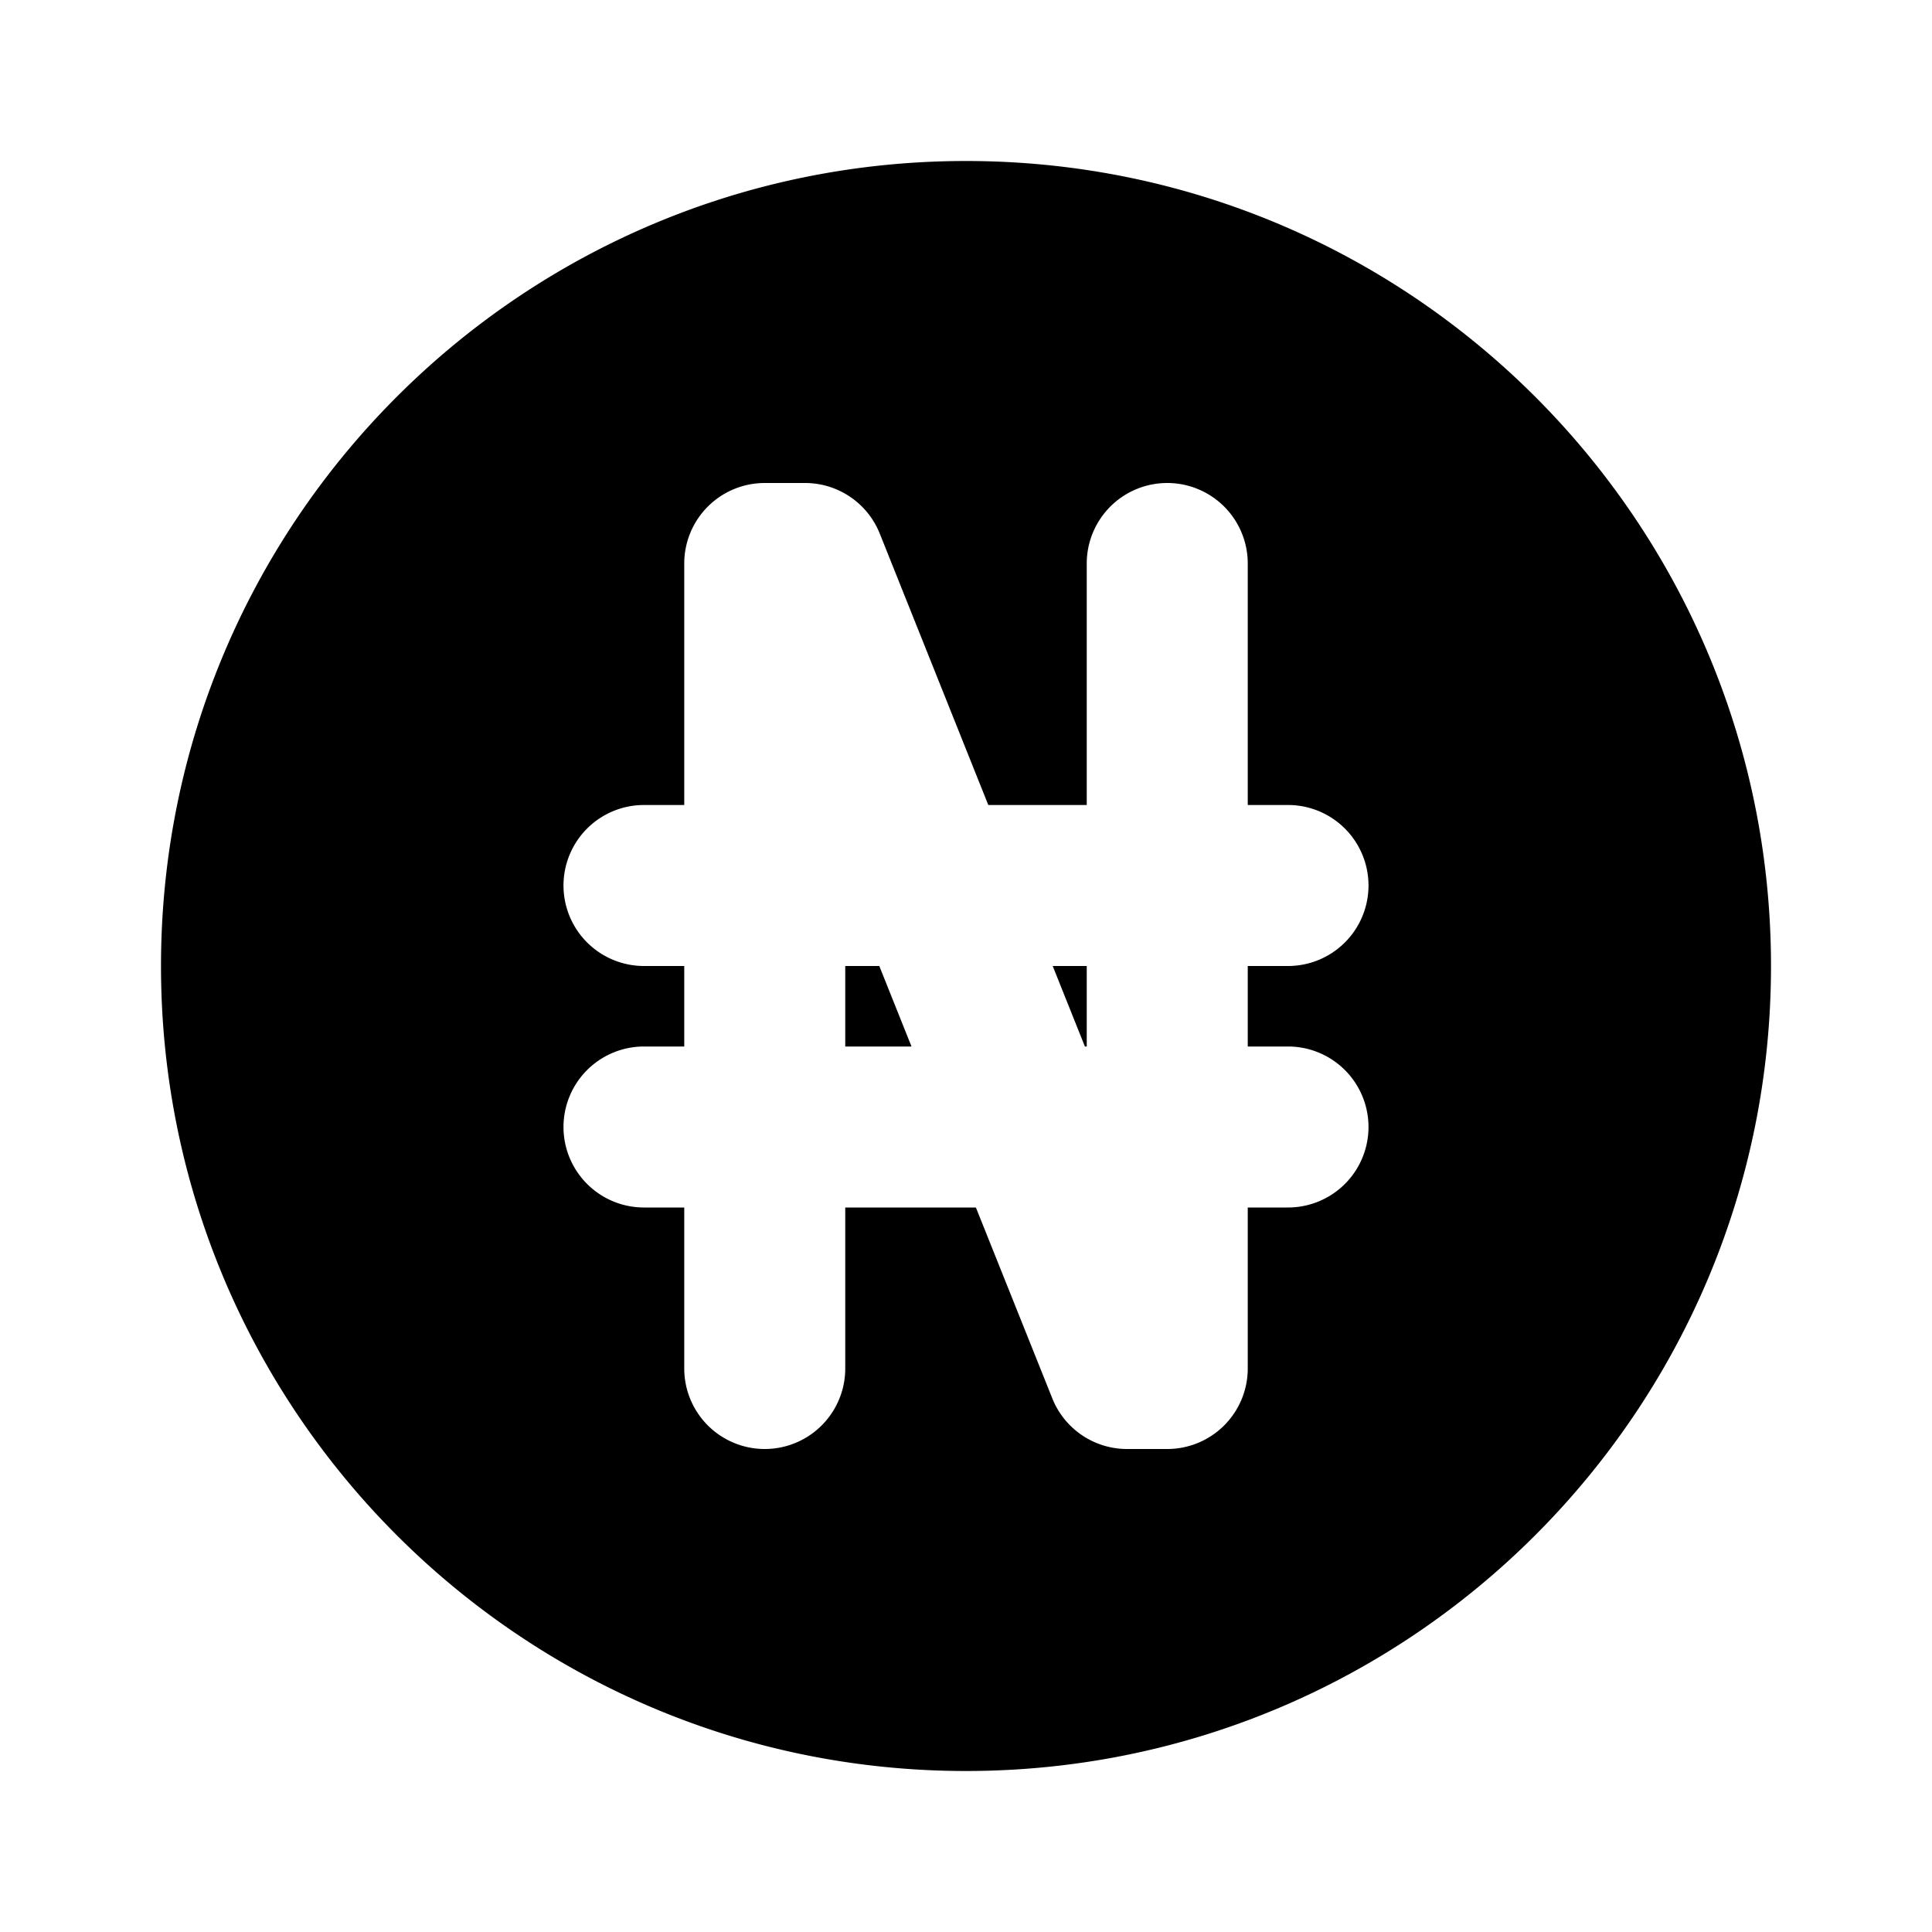 <svg xmlns="http://www.w3.org/2000/svg" width="1em" height="1em" viewBox="0 0 24 24"><g fill="none"><path d="M24 0v24H0V0zM12.594 23.258l-.012.002l-.071.035l-.02.004l-.014-.004l-.071-.036c-.01-.003-.019 0-.024.006l-.004.01l-.017.428l.005.02l.01.013l.104.074l.015.004l.012-.004l.104-.074l.012-.016l.004-.017l-.017-.427c-.002-.01-.009-.017-.016-.018m.264-.113l-.014.002l-.184.093l-.01.01l-.003.011l.018.43l.005.012l.008.008l.201.092c.012.004.023 0 .029-.008l.004-.014l-.034-.614c-.003-.012-.01-.02-.02-.022m-.715.002a.023.023 0 0 0-.027.006l-.006.014l-.034.614c0 .012.007.02.017.024l.015-.002l.201-.093l.01-.008l.003-.011l.018-.43l-.003-.012l-.01-.01z"/><path fill="currentColor" d="M12 2c5.523 0 10 4.477 10 10s-4.477 10-10 10S2 17.523 2 12S6.477 2 12 2m-2 4h-.5a1 1 0 0 0-1 1v3H8a1 1 0 1 0 0 2h.5v1H8a1 1 0 1 0 0 2h.5v2a1 1 0 1 0 2 0v-2h1.623l.949 2.371A1 1 0 0 0 14 18h.5a1 1 0 0 0 1-1v-2h.5a1 1 0 1 0 0-2h-.5v-1h.5a1 1 0 1 0 0-2h-.5V7a1 1 0 1 0-2 0v3h-1.223l-1.348-3.371A1 1 0 0 0 10 6m3.5 6v1h-.023l-.4-1zm-2.577 0l.4 1H10.5v-1z"/></g></svg>